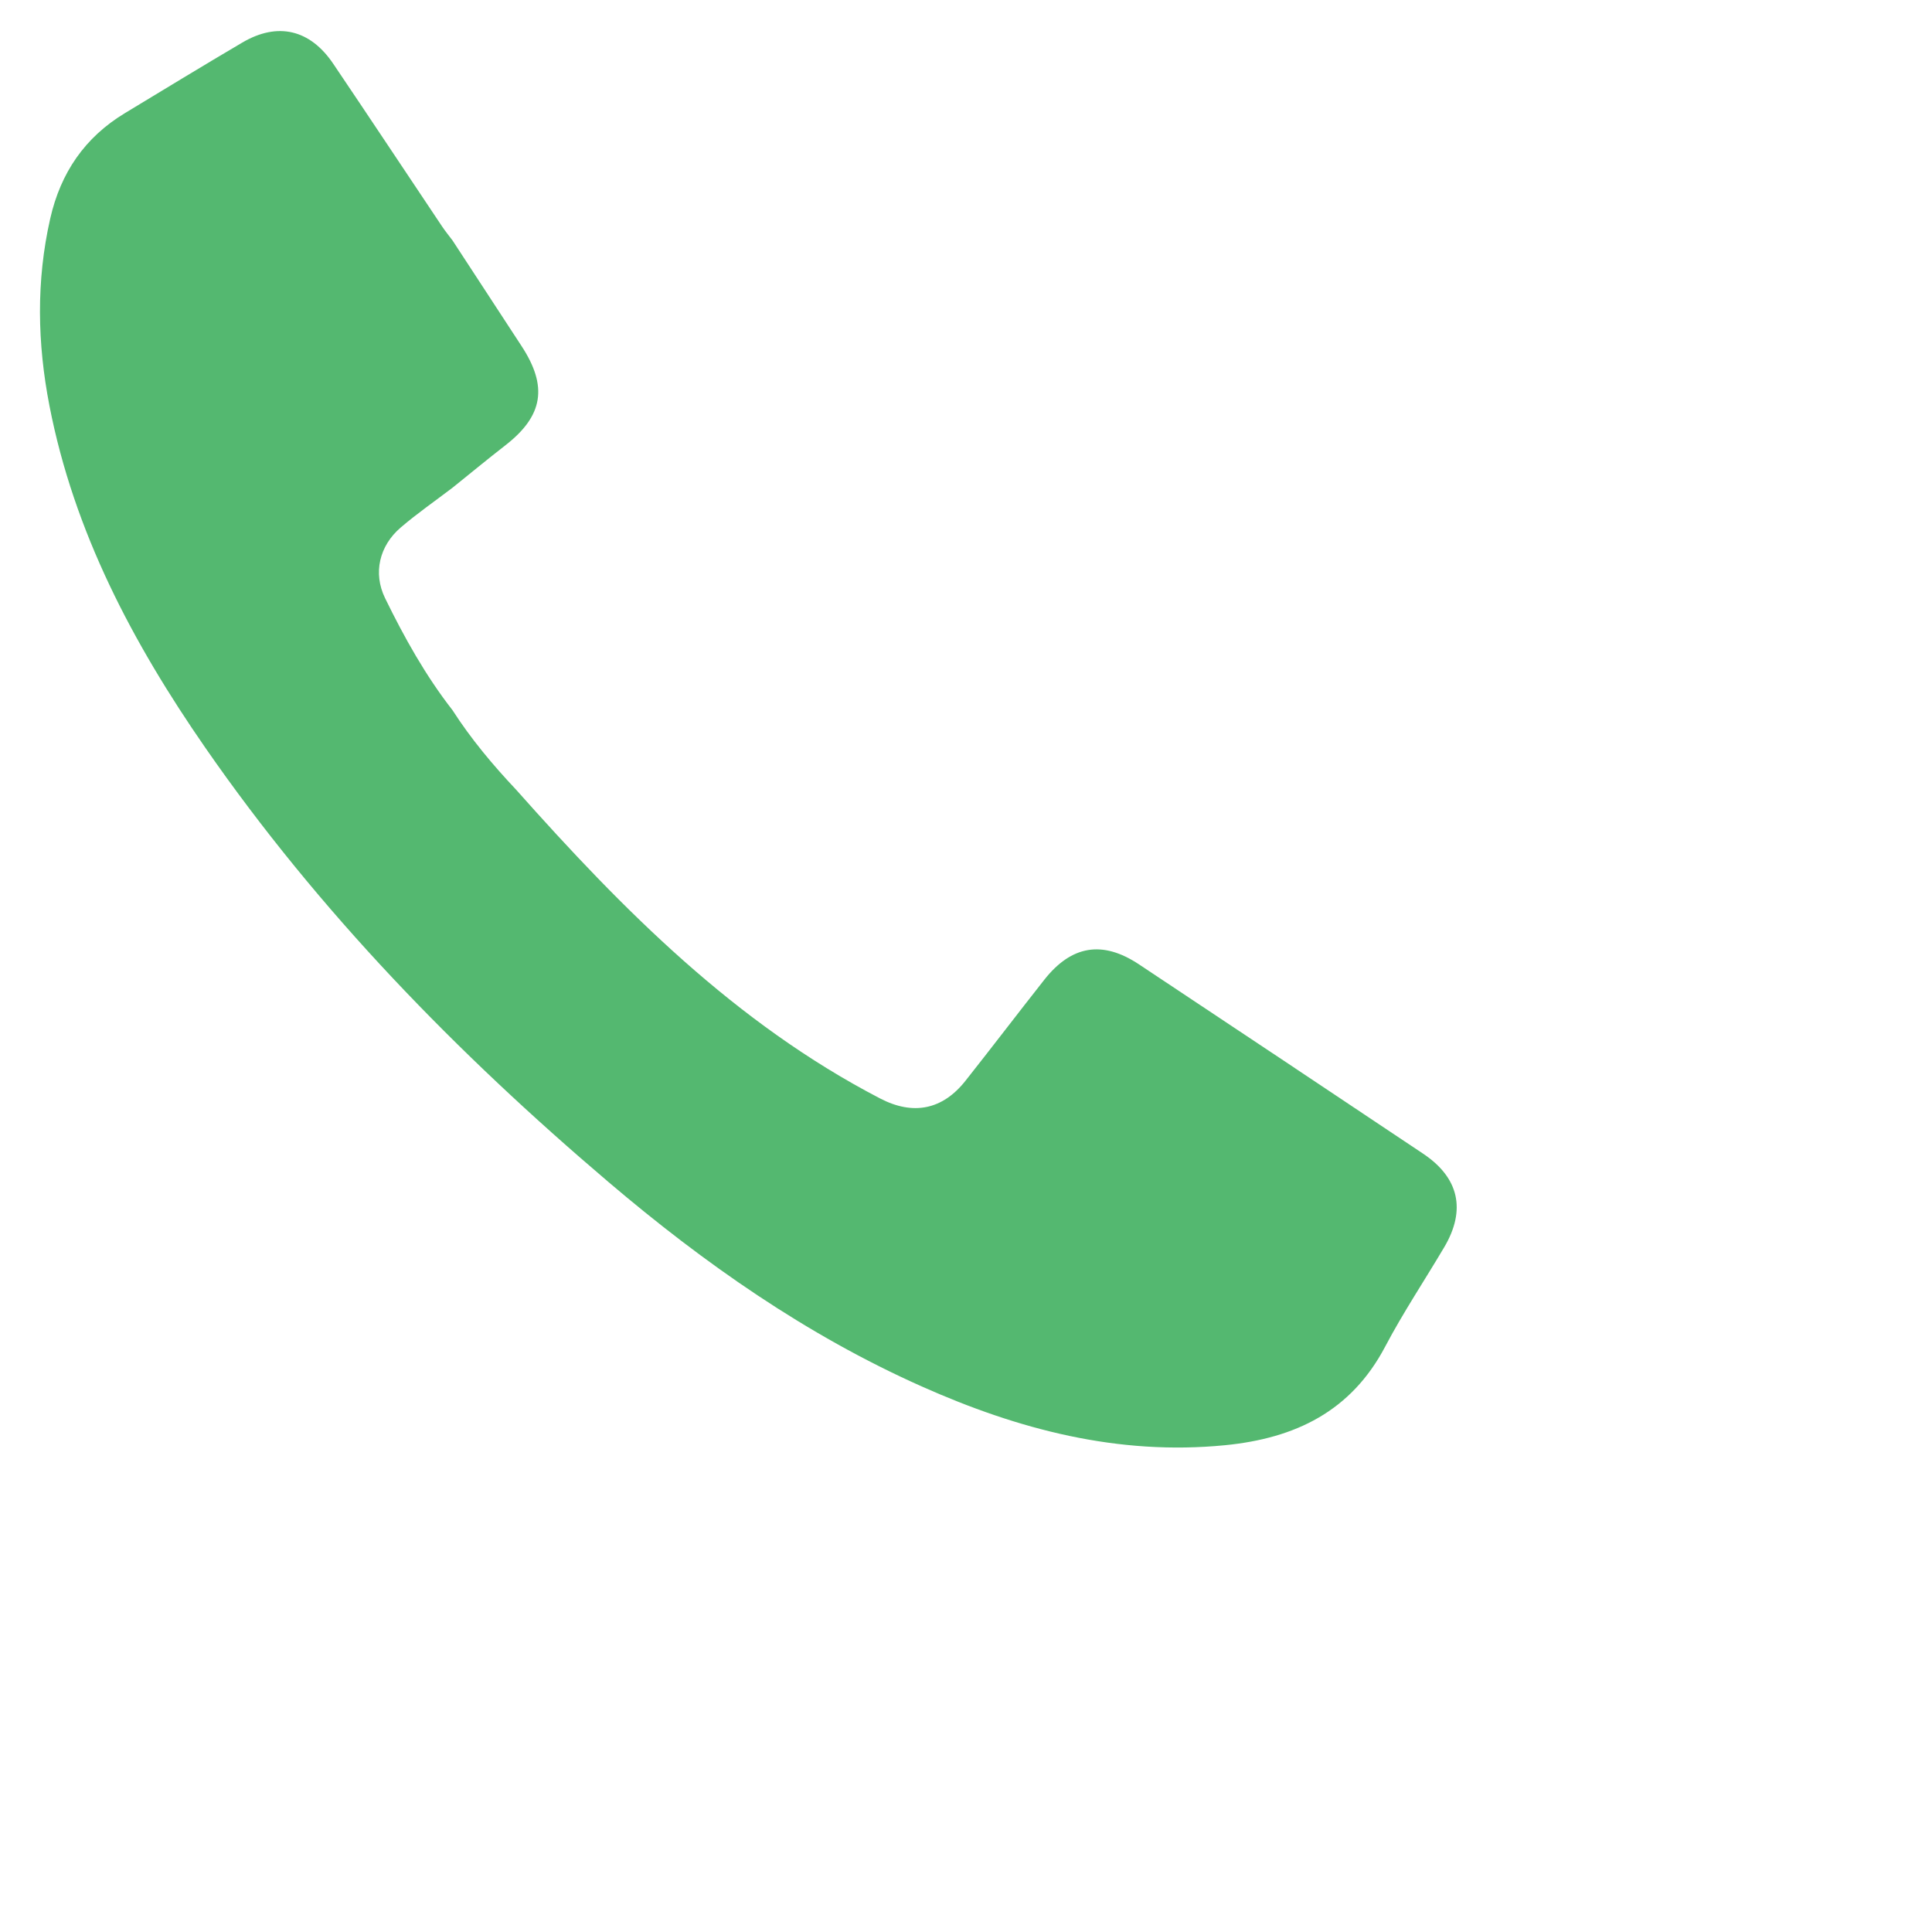 <?xml version="1.0" encoding="utf-8"?>
<!-- Generator: Adobe Illustrator 26.3.1, SVG Export Plug-In . SVG Version: 6.00 Build 0)  -->
<svg version="1.1" id="Layer_1" xmlns="http://www.w3.org/2000/svg" xmlns:xlink="http://www.w3.org/1999/xlink" x="0px" y="0px"
	 viewBox="0 0 864 864" style="enable-background:new 0 0 864 864;" xml:space="preserve">
<style type="text/css">
	.st0{fill:#54B870;}
</style>
<path class="st0" d="M230.84,353.19c47.74,53.73,98.02,104.44,162.81,138.08c14.71,7.63,27.82,5.08,38.1-7.92
	c11.85-14.97,23.42-30.17,35.24-45.17c12.18-15.45,26.05-17.75,42.37-6.91c42.4,28.16,84.76,56.38,127.07,84.67
	c16.08,10.75,19.28,25.17,9.44,41.81c-8.77,14.83-18.37,29.2-26.39,44.42c-15.3,29.05-40.28,41.04-71.58,44.13
	c-47.96,4.73-92.57-7.05-135.73-26.29c-51.54-22.97-97.32-55.06-140.06-91.4C204.38,471.02,142.6,407.68,91.8,334.36
	c-32.36-46.7-58.71-96.4-69.69-152.93c-5.42-27.88-5.98-55.77,0.35-83.68c4.65-20.48,15.45-36.33,33.47-47.2
	c17.47-10.54,34.87-21.2,52.47-31.54c15.76-9.26,30.26-5.86,40.61,9.48c16.32,24.17,32.43,48.48,48.65,72.71
	c1.46,2.19,3.14,4.23,4.72,6.34c10.26,15.7,20.5,31.42,30.79,47.11c11.95,18.2,9.79,31.34-7.23,44.55
	c-7.93,6.16-15.67,12.56-23.49,18.85c-7.76,5.92-15.81,11.5-23.22,17.83c-9.58,8.18-12.5,20.41-7.01,31.64
	c8.57,17.55,18.09,34.62,30.16,50.1C210.63,330.46,220.39,342.1,230.84,353.19z"/>
</svg>
